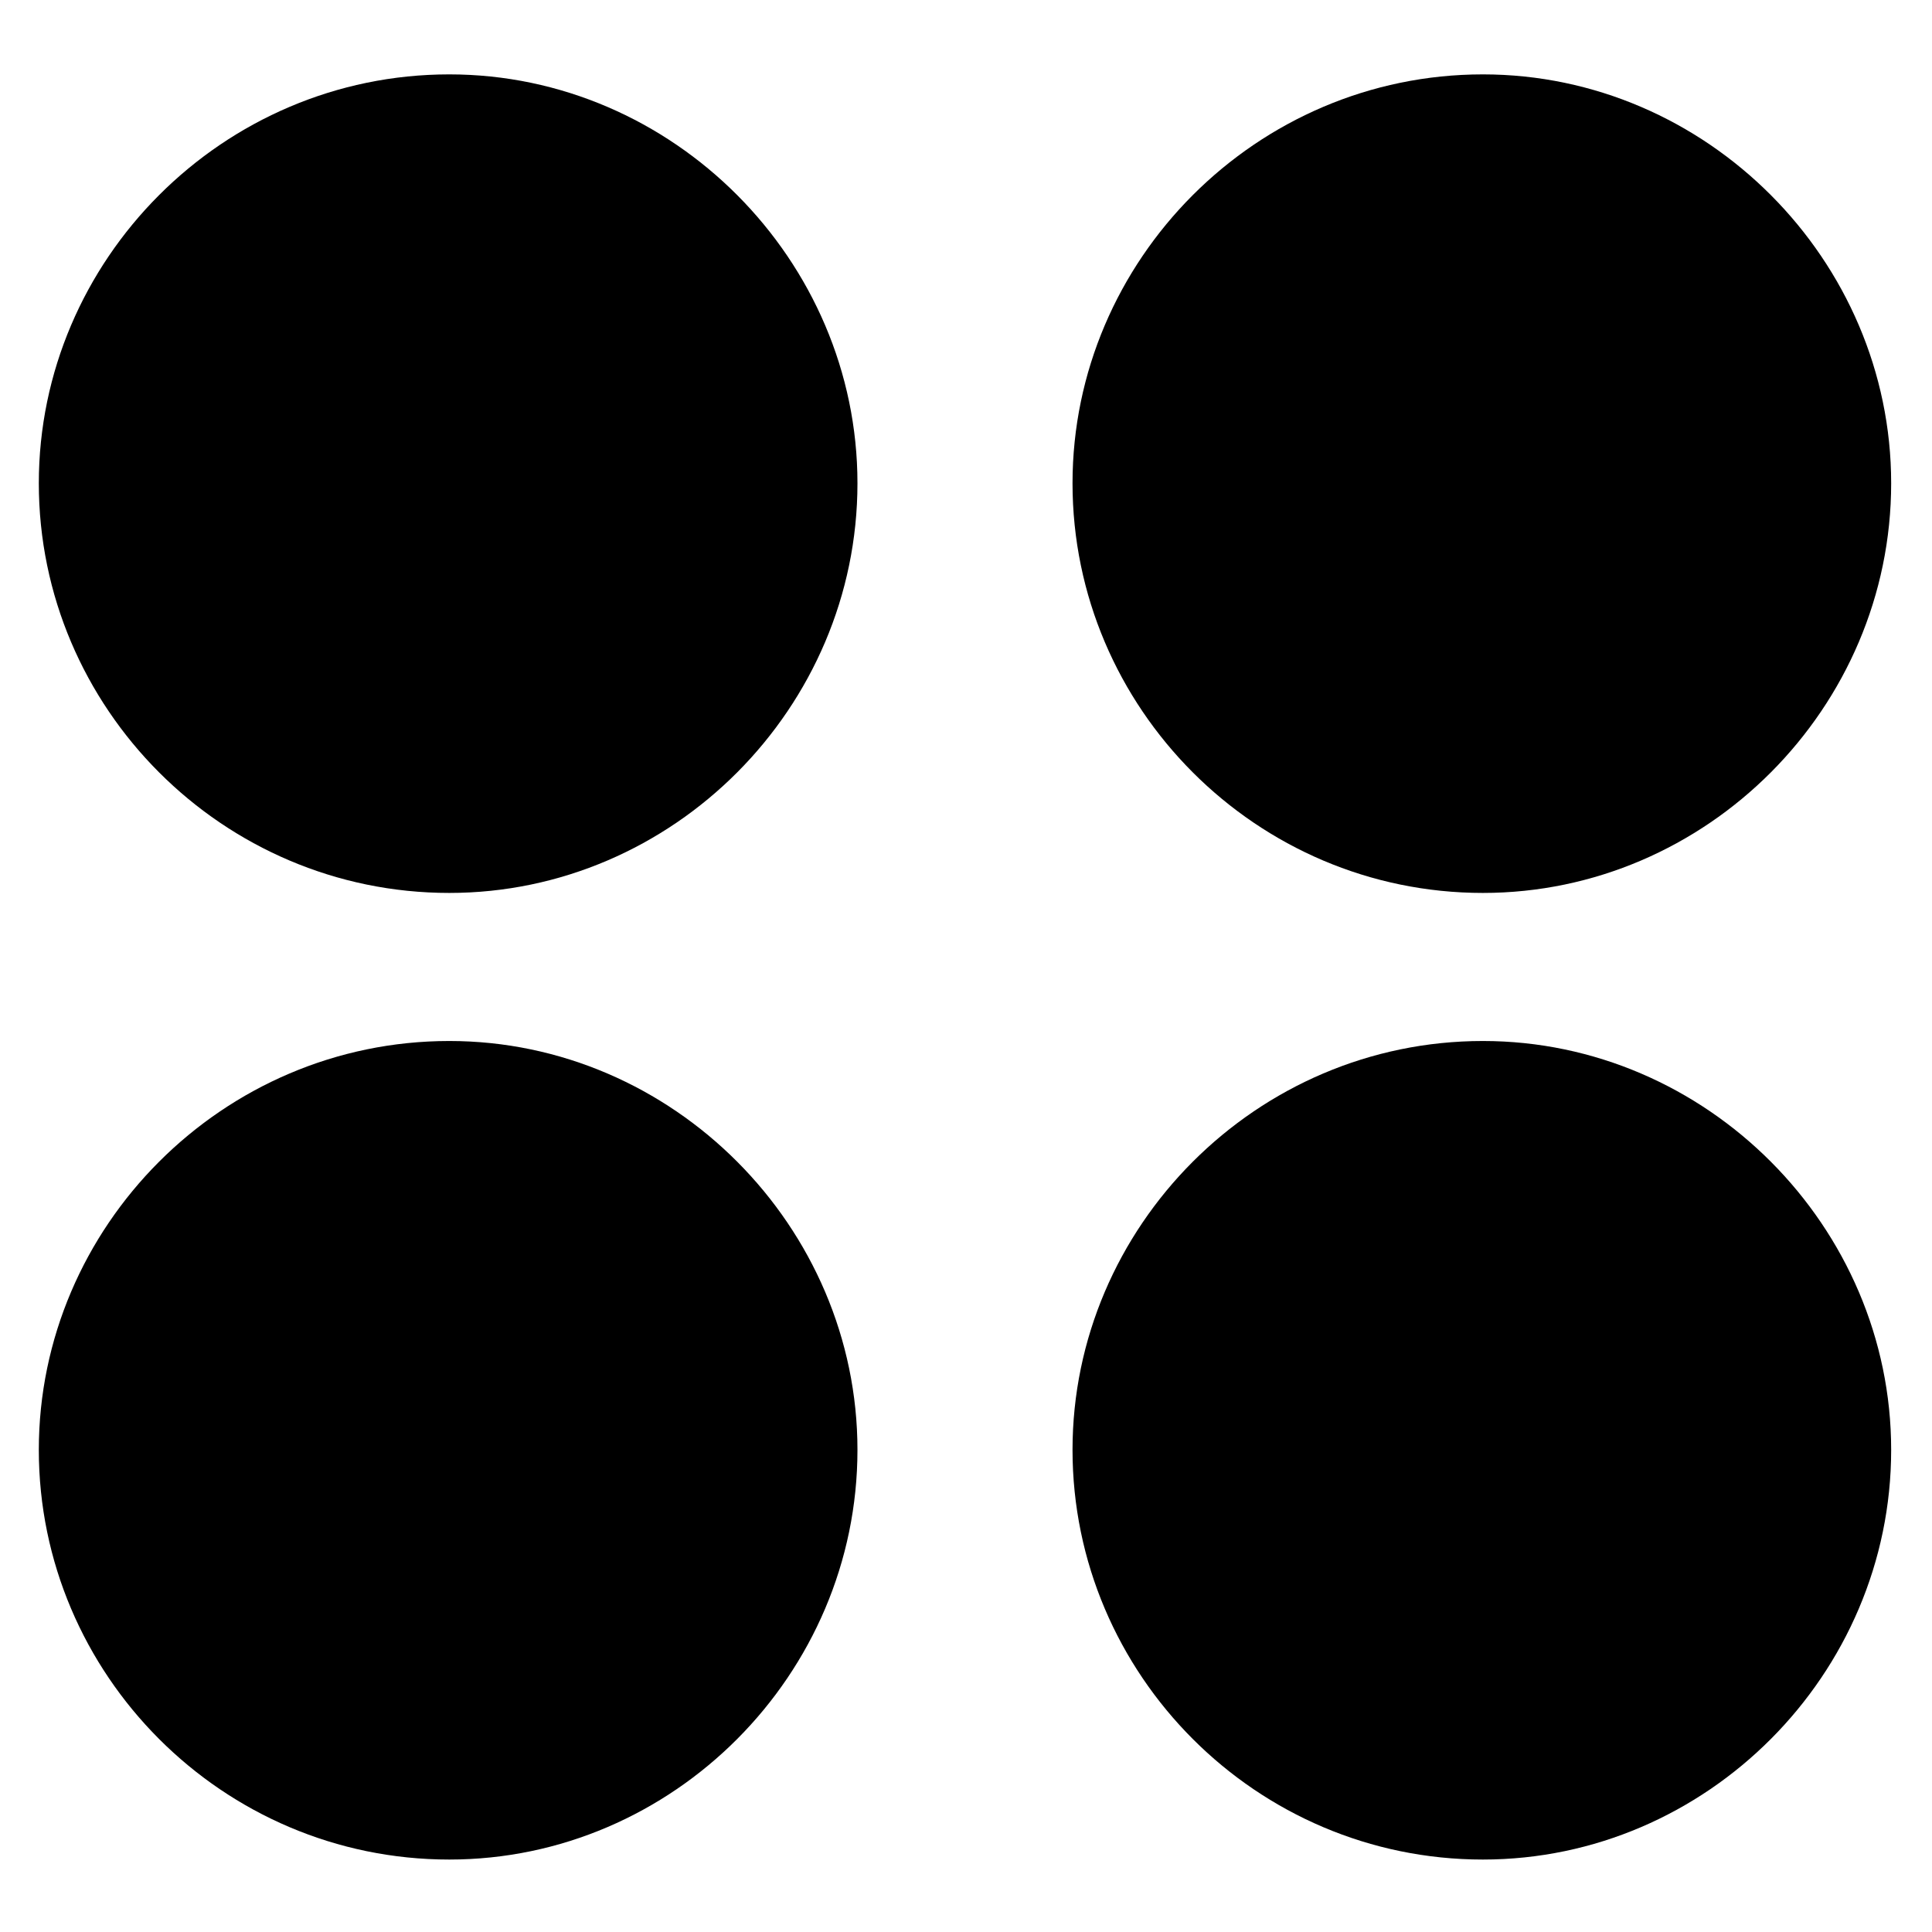 <svg
  width="22px"
  height="22px"
  viewBox="0 0 22 22"
  version="1.1"
  xmlns="http://www.w3.org/2000/svg"
>
  <g
    id="Design"
    stroke="none"
    strokeWidth="1"
    fill="none"
    fillRule="evenodd"
  >
    <g
      id="Browse"
      transform="translate(-177, -675)"
      fill="currentColor"
      fillRule="nonzero"
    >
      <path
        d="M182.116,685.168 C184.664,685.168 186.764,683.06 186.764,680.503 C186.764,677.963 184.664,675.847 182.116,675.847 C179.534,675.847 177.442,677.963 177.442,680.503 C177.442,683.06 179.534,685.168 182.116,685.168 Z M193.886,685.168 C196.434,685.168 198.535,683.06 198.535,680.503 C198.535,677.963 196.434,675.847 193.886,675.847 C191.305,675.847 189.213,677.963 189.213,680.503 C189.213,683.06 191.305,685.168 193.886,685.168 Z M182.116,696.175 C184.664,696.175 186.764,694.067 186.764,691.51 C186.764,688.97 184.664,686.854 182.116,686.854 C179.534,686.854 177.442,688.97 177.442,691.51 C177.442,694.067 179.534,696.175 182.116,696.175 Z M193.886,696.175 C196.434,696.175 198.535,694.067 198.535,691.51 C198.535,688.97 196.434,686.854 193.886,686.854 C191.305,686.854 189.213,688.97 189.213,691.51 C189.213,694.067 191.305,696.175 193.886,696.175 Z"
        id="browse-default---icon"
      />
    </g>
  </g>
</svg>
